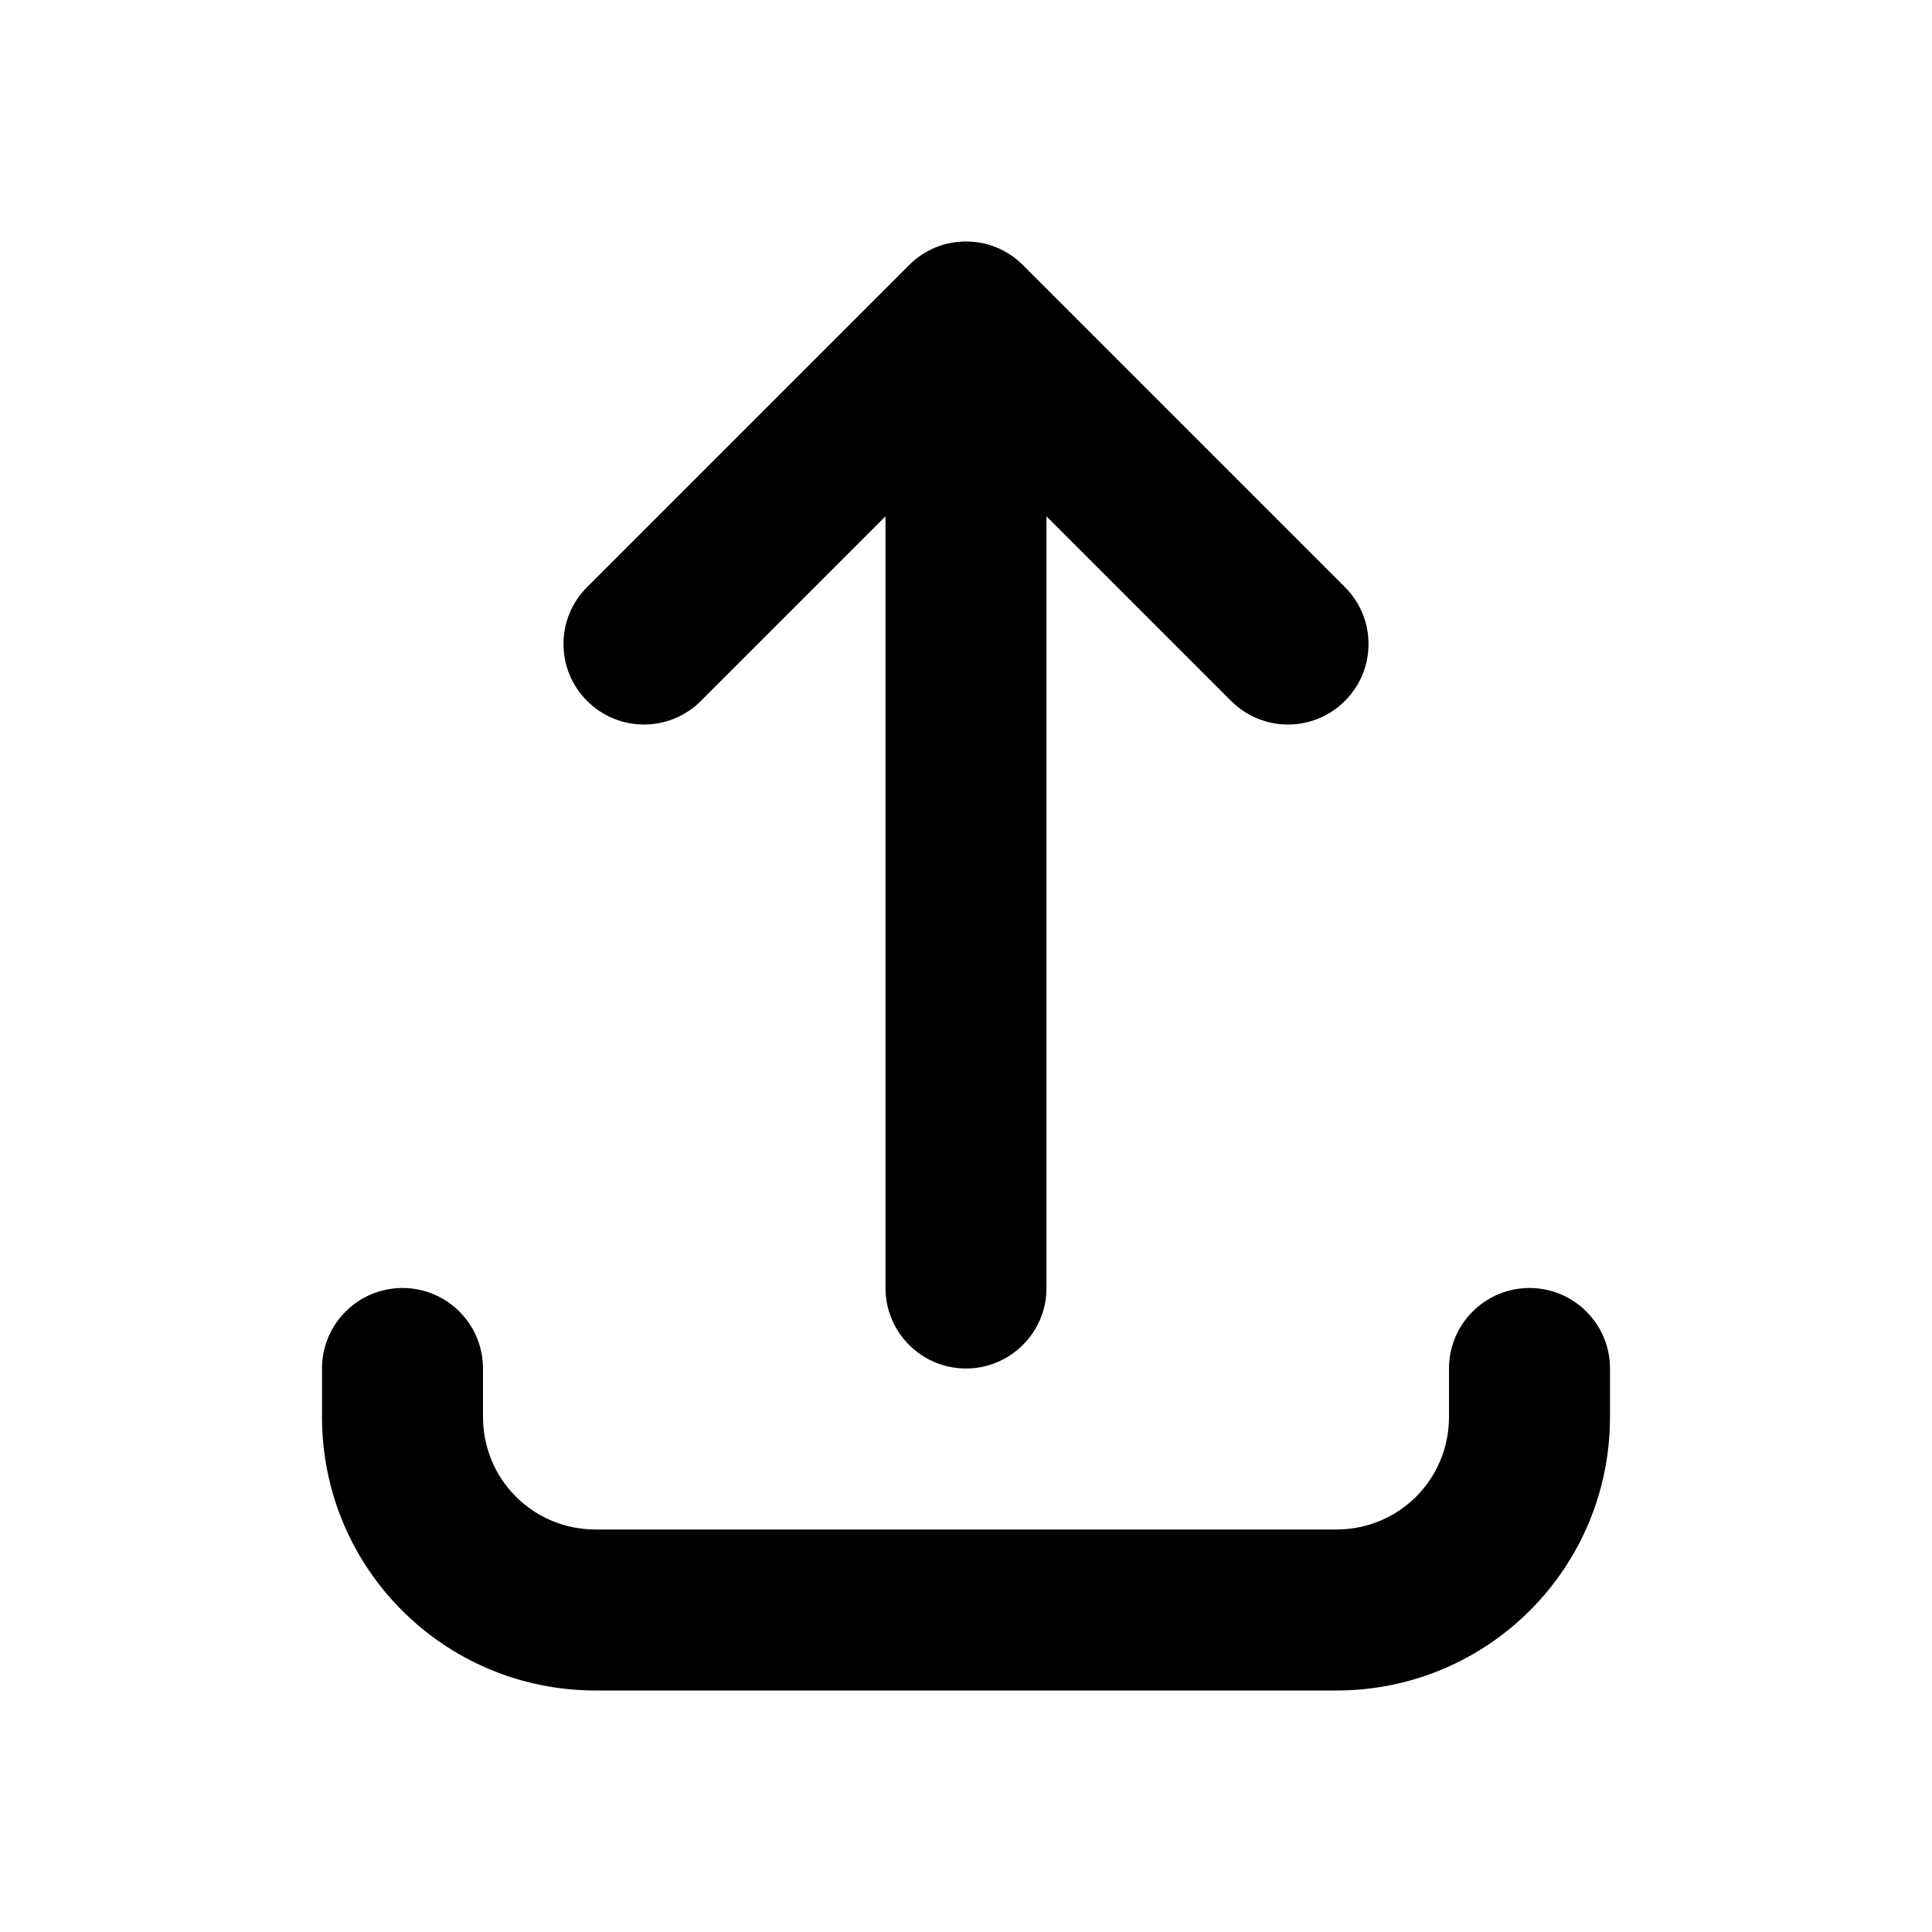 <svg width="24" height="24" viewBox="0 0 24 24" fill="none" xmlns="http://www.w3.org/2000/svg">
<path d="M11.293 3.293C11.683 2.902 12.317 2.902 12.707 3.293L16.707 7.293C17.098 7.683 17.098 8.317 16.707 8.707C16.317 9.098 15.683 9.098 15.293 8.707L13 6.414V16C13 16.552 12.552 17 12 17C11.448 17 11 16.552 11 16V6.414L8.707 8.707C8.317 9.098 7.683 9.098 7.293 8.707C6.902 8.317 6.902 7.683 7.293 7.293L11.293 3.293Z" fill="black"/>
<path d="M6 17C6 16.448 5.552 16 5 16C4.448 16 4 16.448 4 17V17.6C4 19.482 5.518 21 7.4 21H16.6C18.482 21 20 19.482 20 17.6V17C20 16.448 19.552 16 19 16C18.448 16 18 16.448 18 17V17.6C18 18.378 17.378 19 16.6 19H7.4C6.622 19 6 18.378 6 17.6V17Z" fill="black"/>
</svg>
